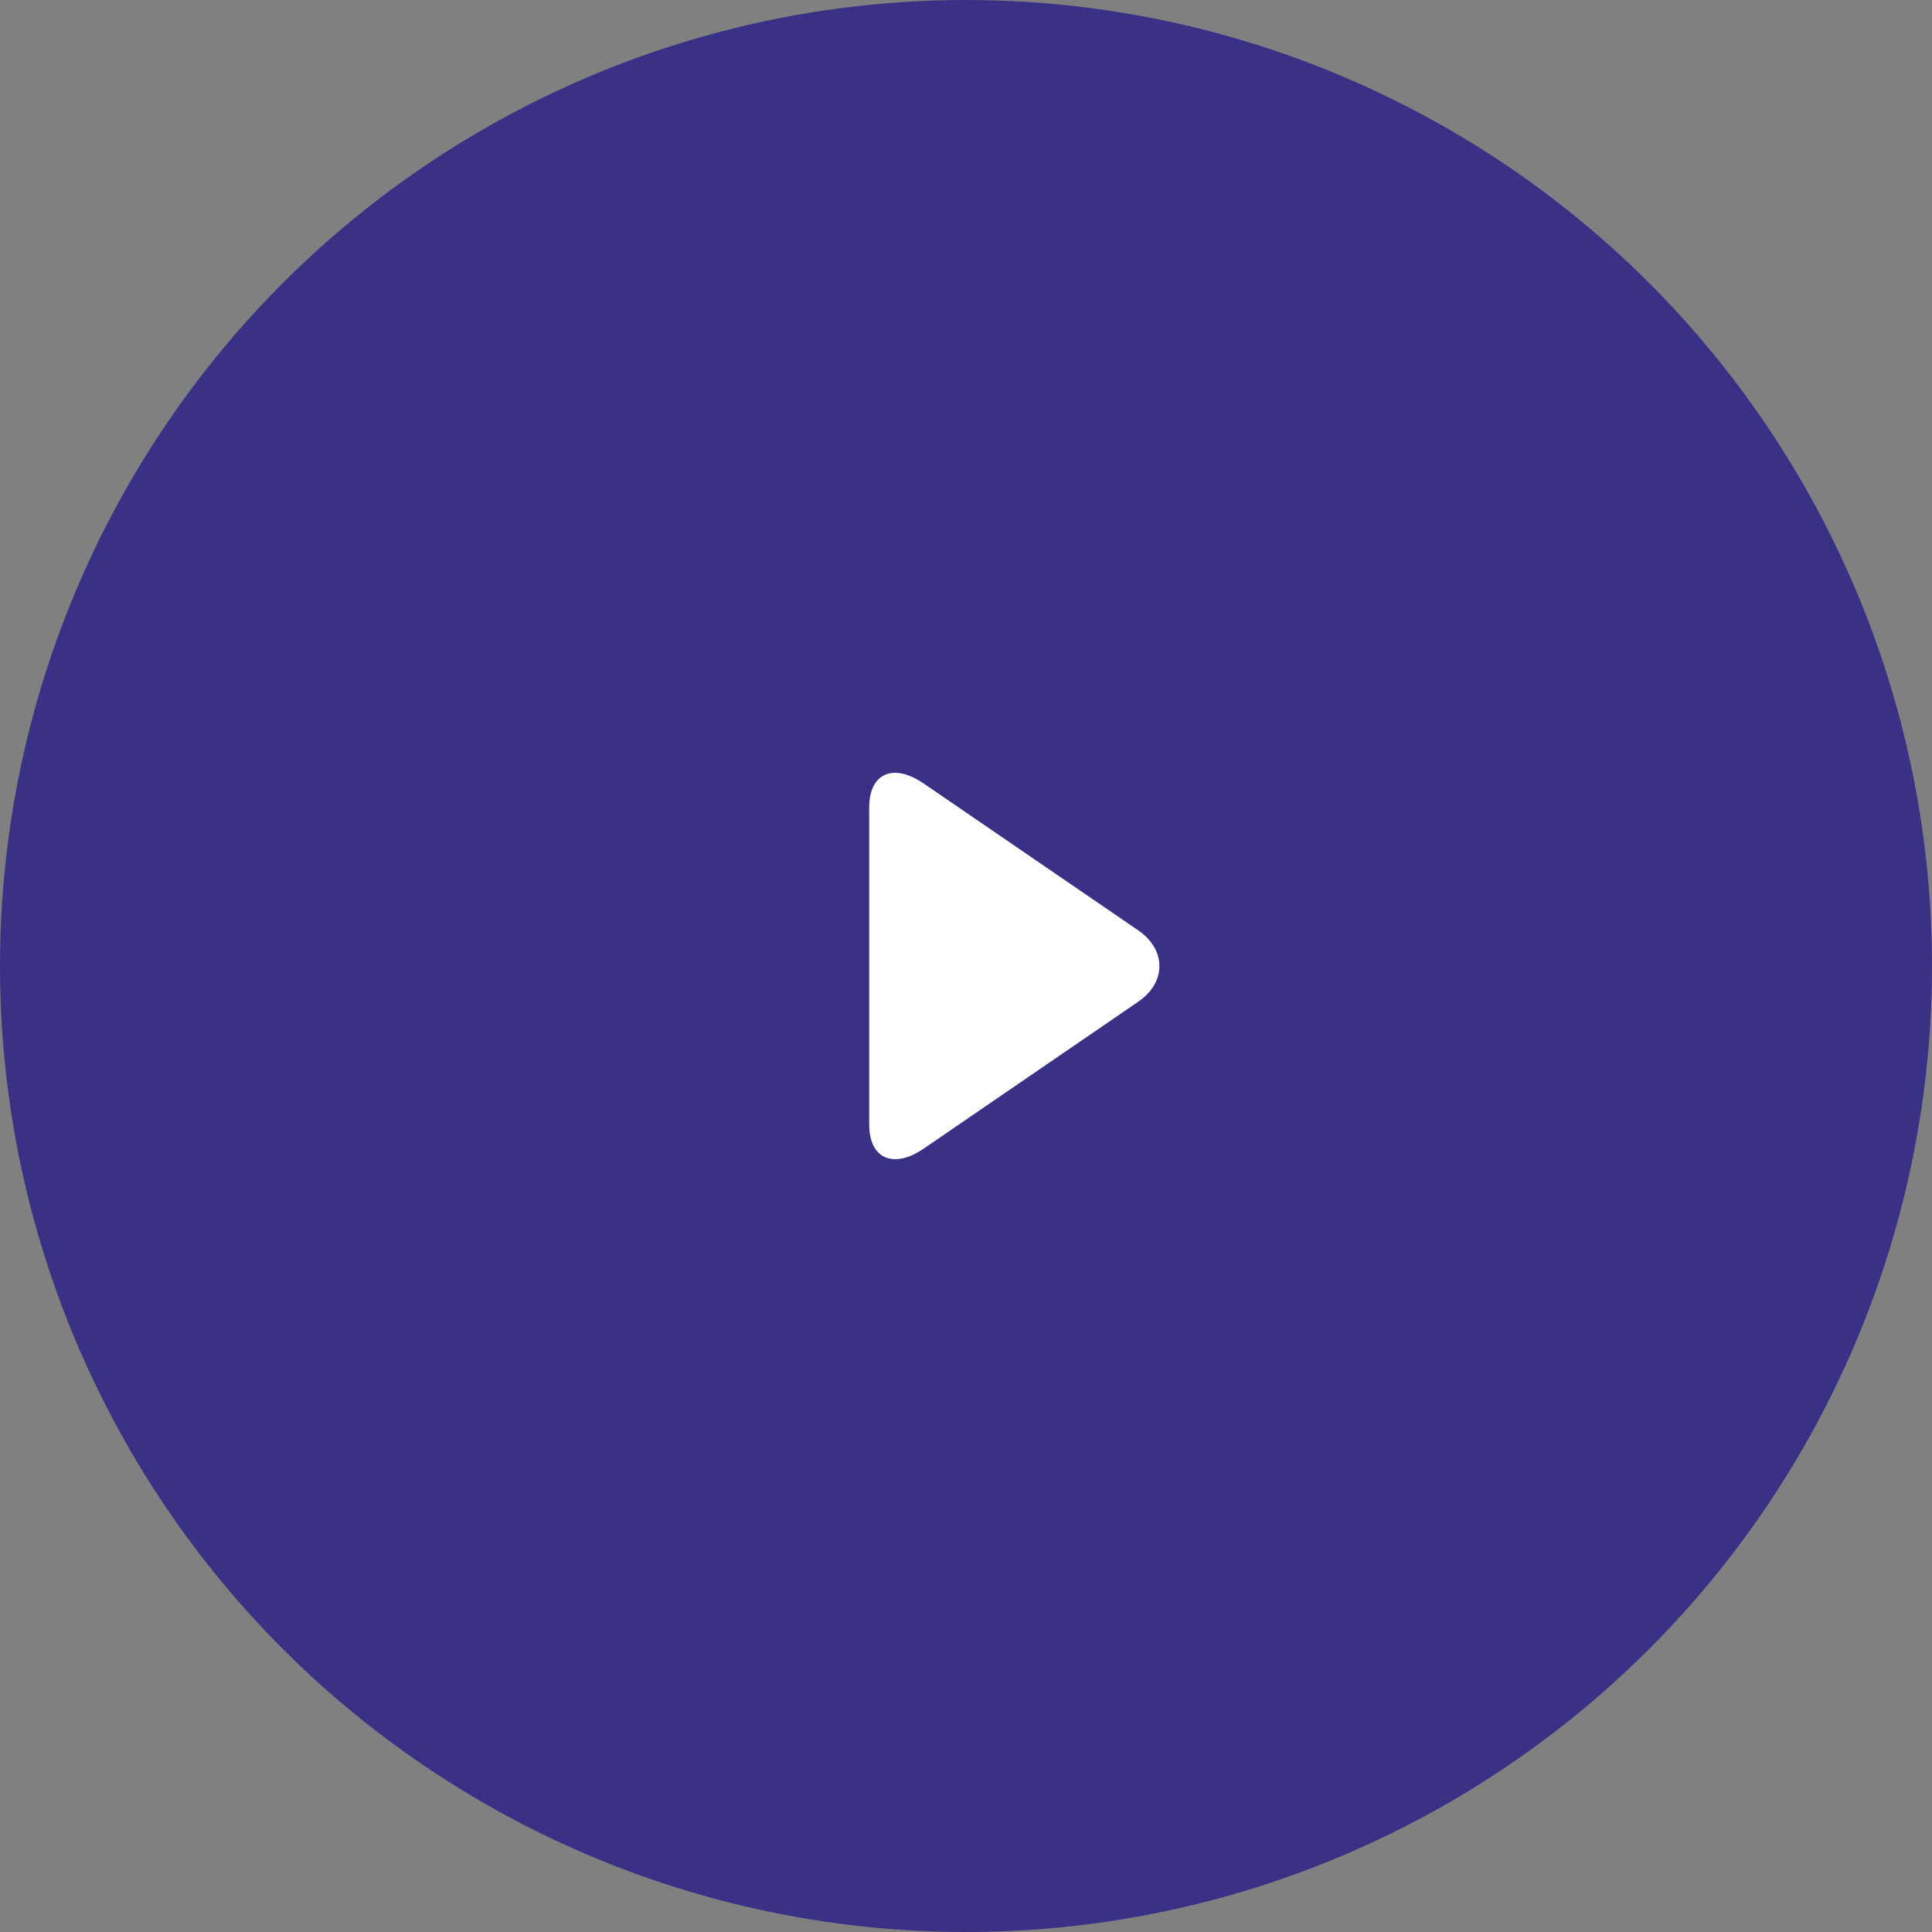 <svg width="40" height="40" viewBox="0 0 40 40" fill="none" xmlns="http://www.w3.org/2000/svg">
<rect x="0" y="0" width="40" height="40" fill="#808080" stroke="none"/>
<circle cx="20" cy="20" r="20" fill="#393185"/>
<g clip-path="url(#clip0)">
<path d="M23.561 20.743L19.118 23.785C18.913 23.926 18.706 24 18.534 24C18.202 24 17.996 23.733 17.996 23.287V16.712C17.996 16.266 18.201 16 18.533 16C18.705 16 18.909 16.075 19.114 16.215L23.56 19.258C23.846 19.453 24.004 19.717 24.004 20C24.004 20.283 23.848 20.547 23.561 20.743Z" fill="white"/>
</g>
<defs>
<clipPath id="clip0">
<rect width="8" height="8" fill="white" transform="matrix(1 0 0 -1 17 24)"/>
</clipPath>
</defs>
</svg>
